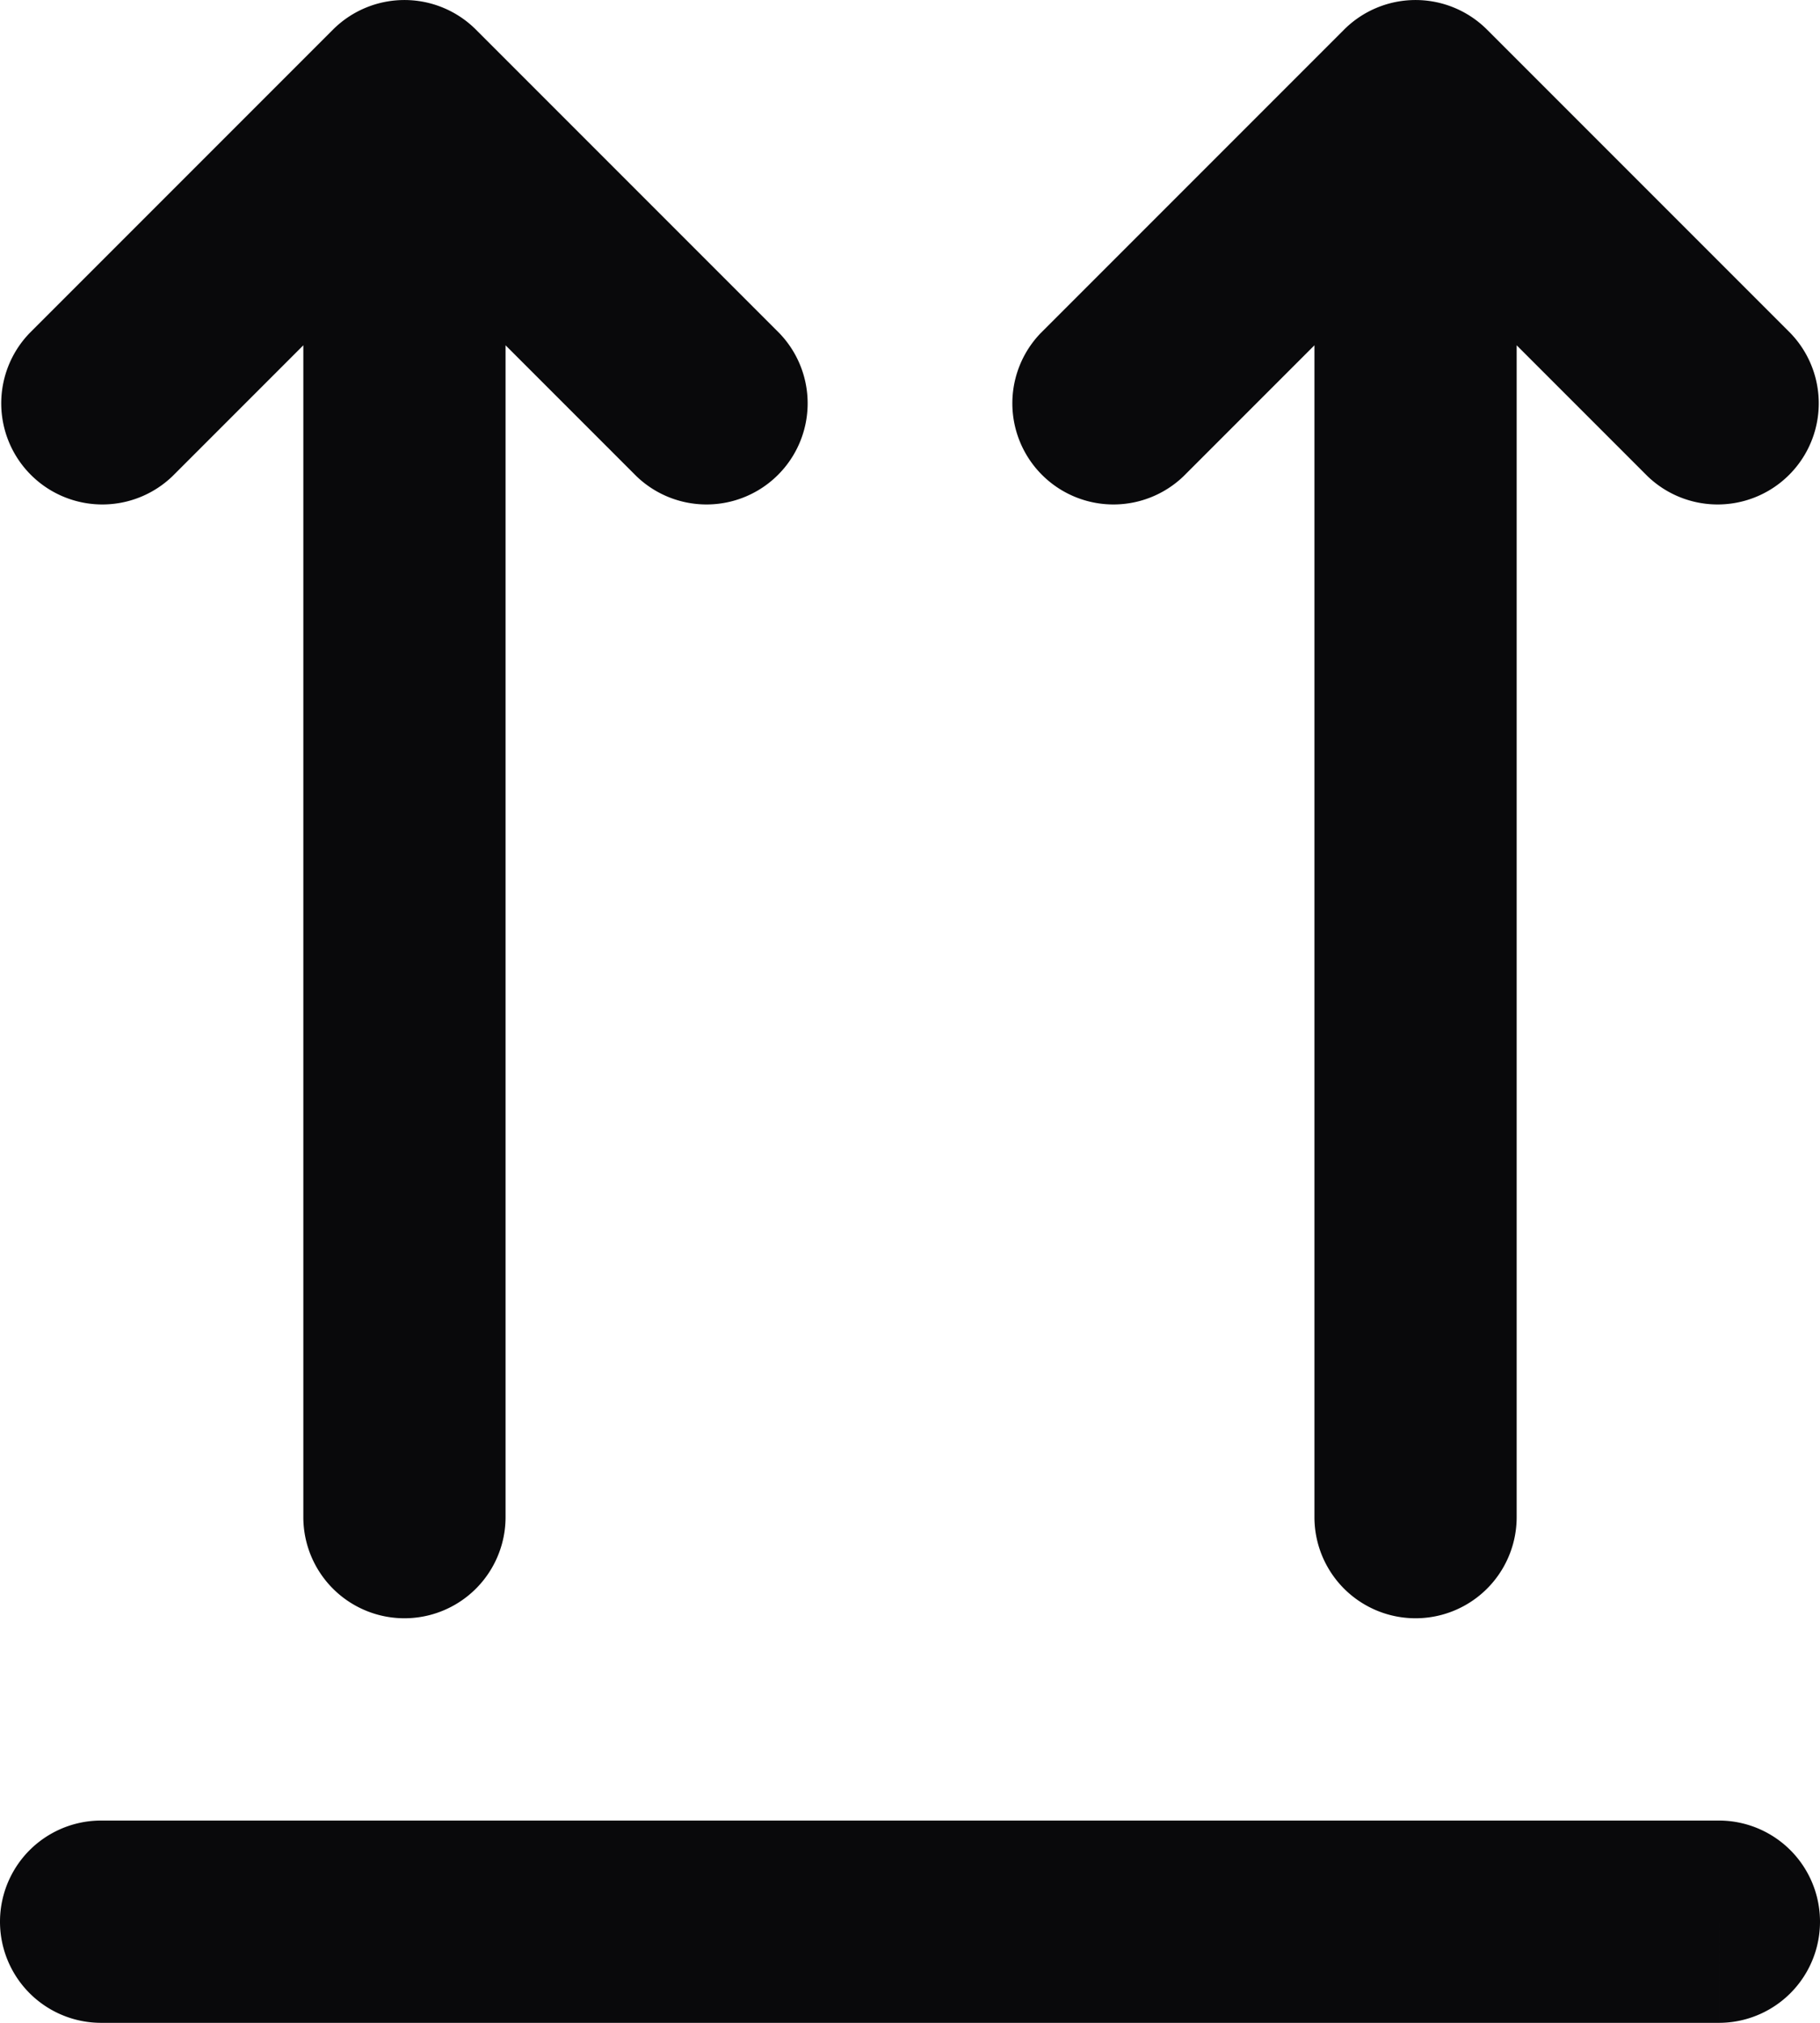 <svg id="arrows-up-from-line" xmlns="http://www.w3.org/2000/svg" width="18" height="20" viewBox="0 0 18 20">
  <path id="Vector" d="M.293,3.293A1,1,0,0,0,1.707,4.707ZM4,1,4.707.293a1,1,0,0,0-1.414,0ZM6.293,4.707A1,1,0,0,0,7.707,3.293ZM3,15a1,1,0,0,0,2,0ZM10.293,3.293a1,1,0,0,0,1.414,1.414ZM14,1l.707-.707a1,1,0,0,0-1.414,0Zm2.293,3.707a1,1,0,0,0,1.414-1.414ZM13,15a1,1,0,0,0,2,0ZM1,18a1,1,0,0,0,0,2Zm16,2a1,1,0,0,0,0-2ZM1.707,4.707l3-3L3.293.293l-3,3Zm1.586-3,3,3L7.707,3.293l-3-3ZM5,15V1H3V15ZM11.707,4.707l3-3L13.293.293l-3,3Zm1.586-3,3,3,1.414-1.414-3-3ZM15,15V1H13V15ZM1,20H17V18H1Z" fill="#09090b"/>
</svg>
